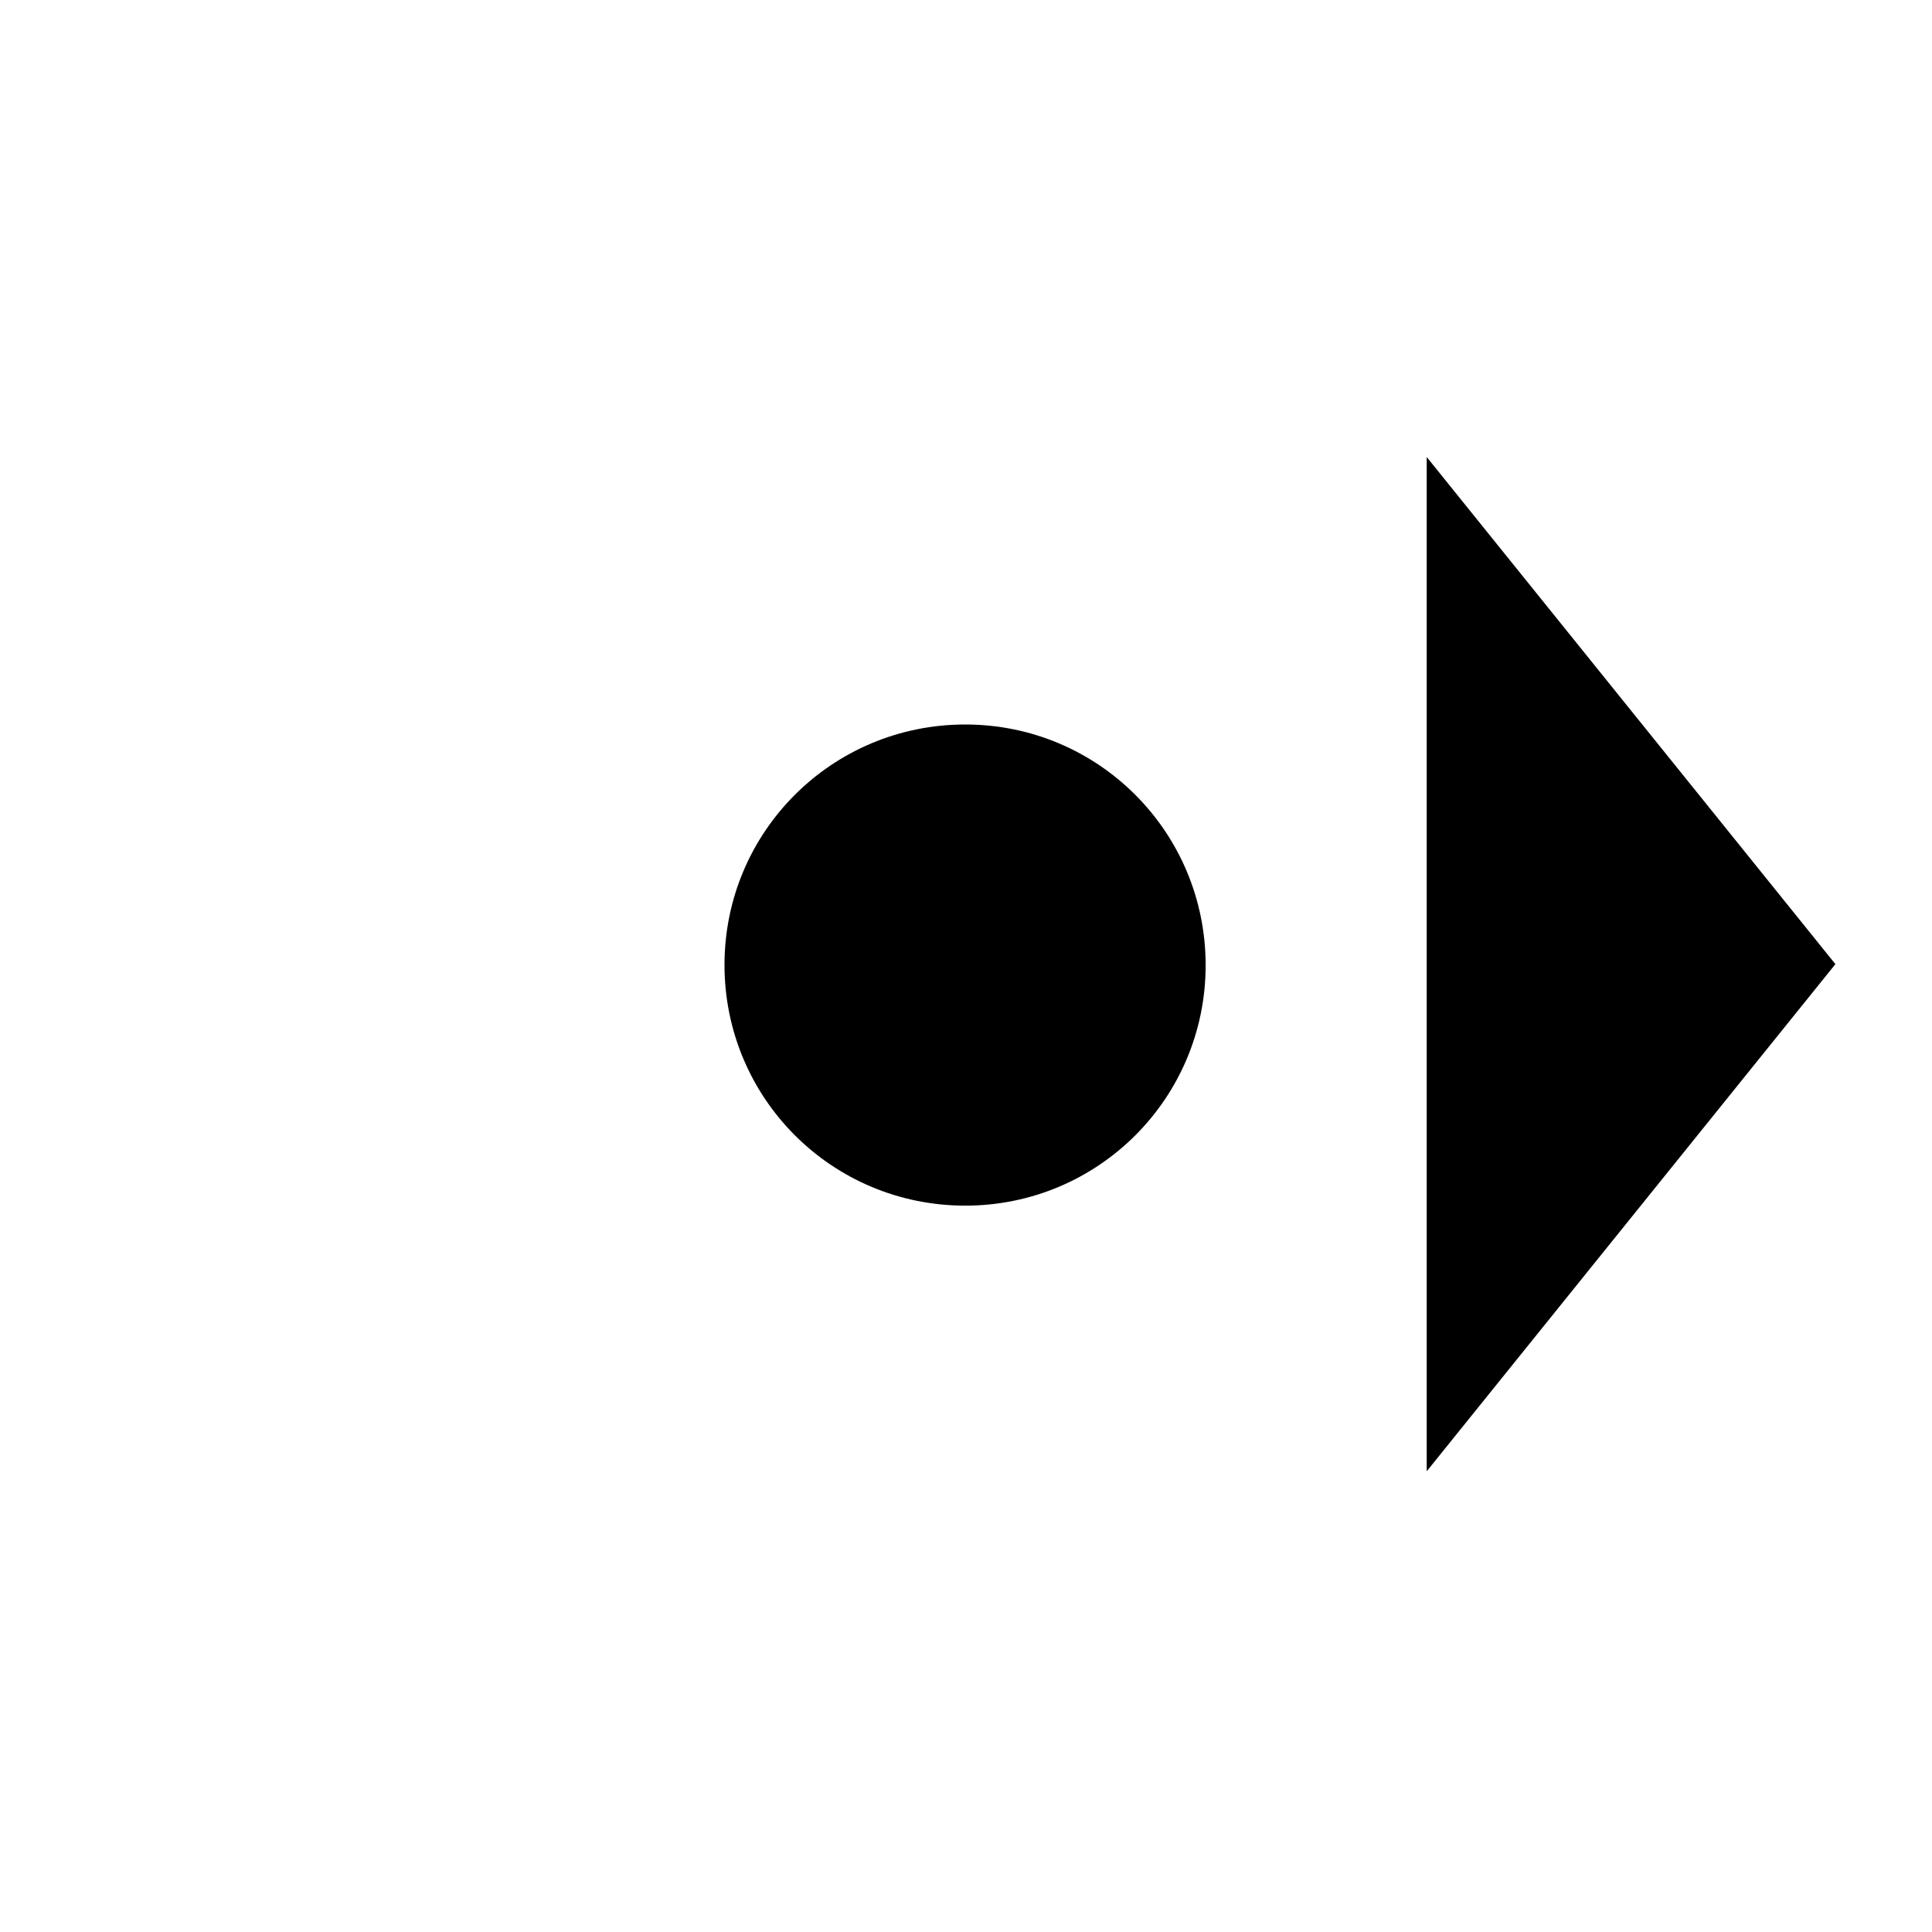 <svg version="1.2" xmlns="http://www.w3.org/2000/svg" style="rotate: -270deg" viewBox="0 0 520 520" width="20" height="20">
	<title>Arrow</title>
	<style>
		.s0 { fill: #000000 } 
	</style>
	<path id="1" fill-rule="evenodd" class="s0" d="m259.8 324.5c-35.9 0-64.8-28.9-64.8-64.8 0-35.8 28.9-64.7 64.8-64.7 35.8 0 64.7 28.9 64.7 64.8 0 35.8-28.9 64.7-64.7 64.7z"/>
	<path id="2" fill-rule="evenodd" class="s0" d="m384 123l110 136.5-110 136.5z"/>
</svg>